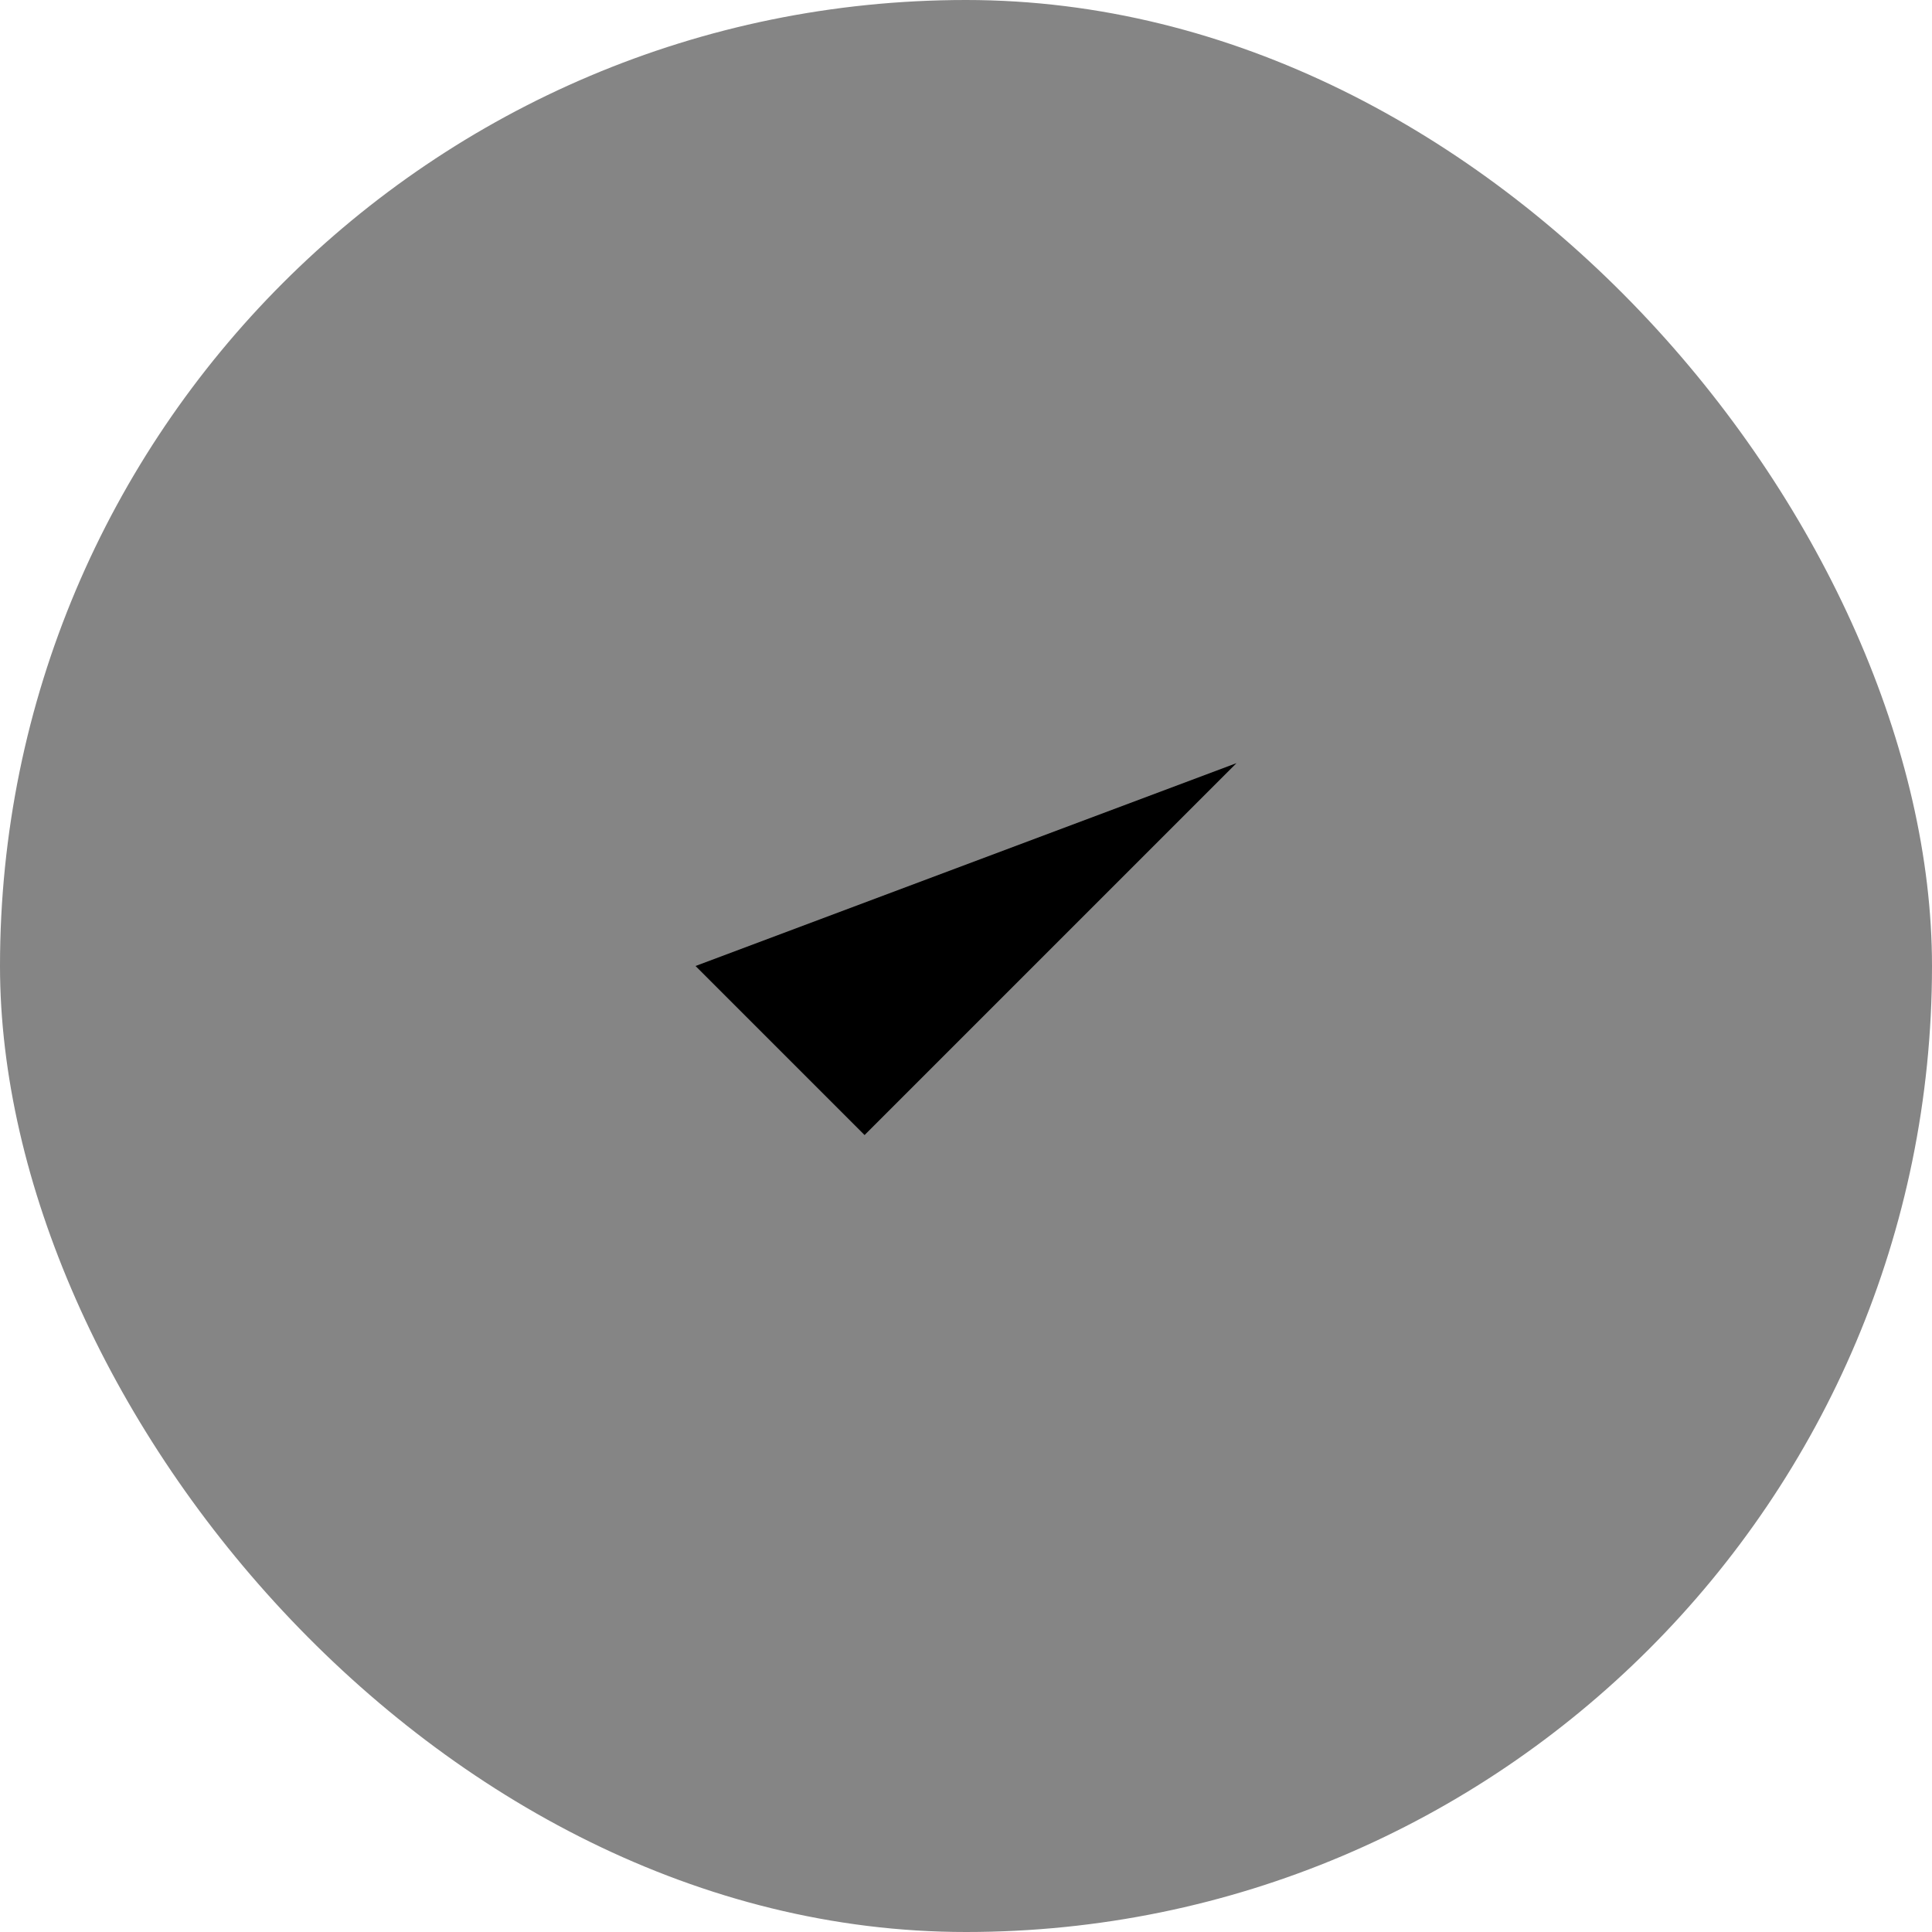 <svg width="32" height="32" viewBox="0 0 32 32" xmlns="http://www.w3.org/2000/svg">
<g filter="url(#filter0_b)">
<rect id="bg" opacity="0.48" width="32" height="32" rx="16"/>
</g>
<path id="mark" d="M20.48 12.64L14.32 18.8L11.52 16" stroke-width="2" stroke-linecap="round" stroke-linejoin="round"/>
<defs>
<filter id="filter0_b" x="-48" y="-48" width="128" height="128" filterUnits="userSpaceOnUse" colorInterpolationFilters="sRGB">
<feFlood floodOpacity="0" result="BackgroundImageFix"/>
<feGaussianBlur in="BackgroundImage" stdDeviation="24"/>
<feComposite in2="SourceAlpha" operator="in" result="effect1_backgroundBlur"/>
<feBlend mode="normal" in="SourceGraphic" in2="effect1_backgroundBlur" result="shape"/>
</filter>
</defs>
</svg>
